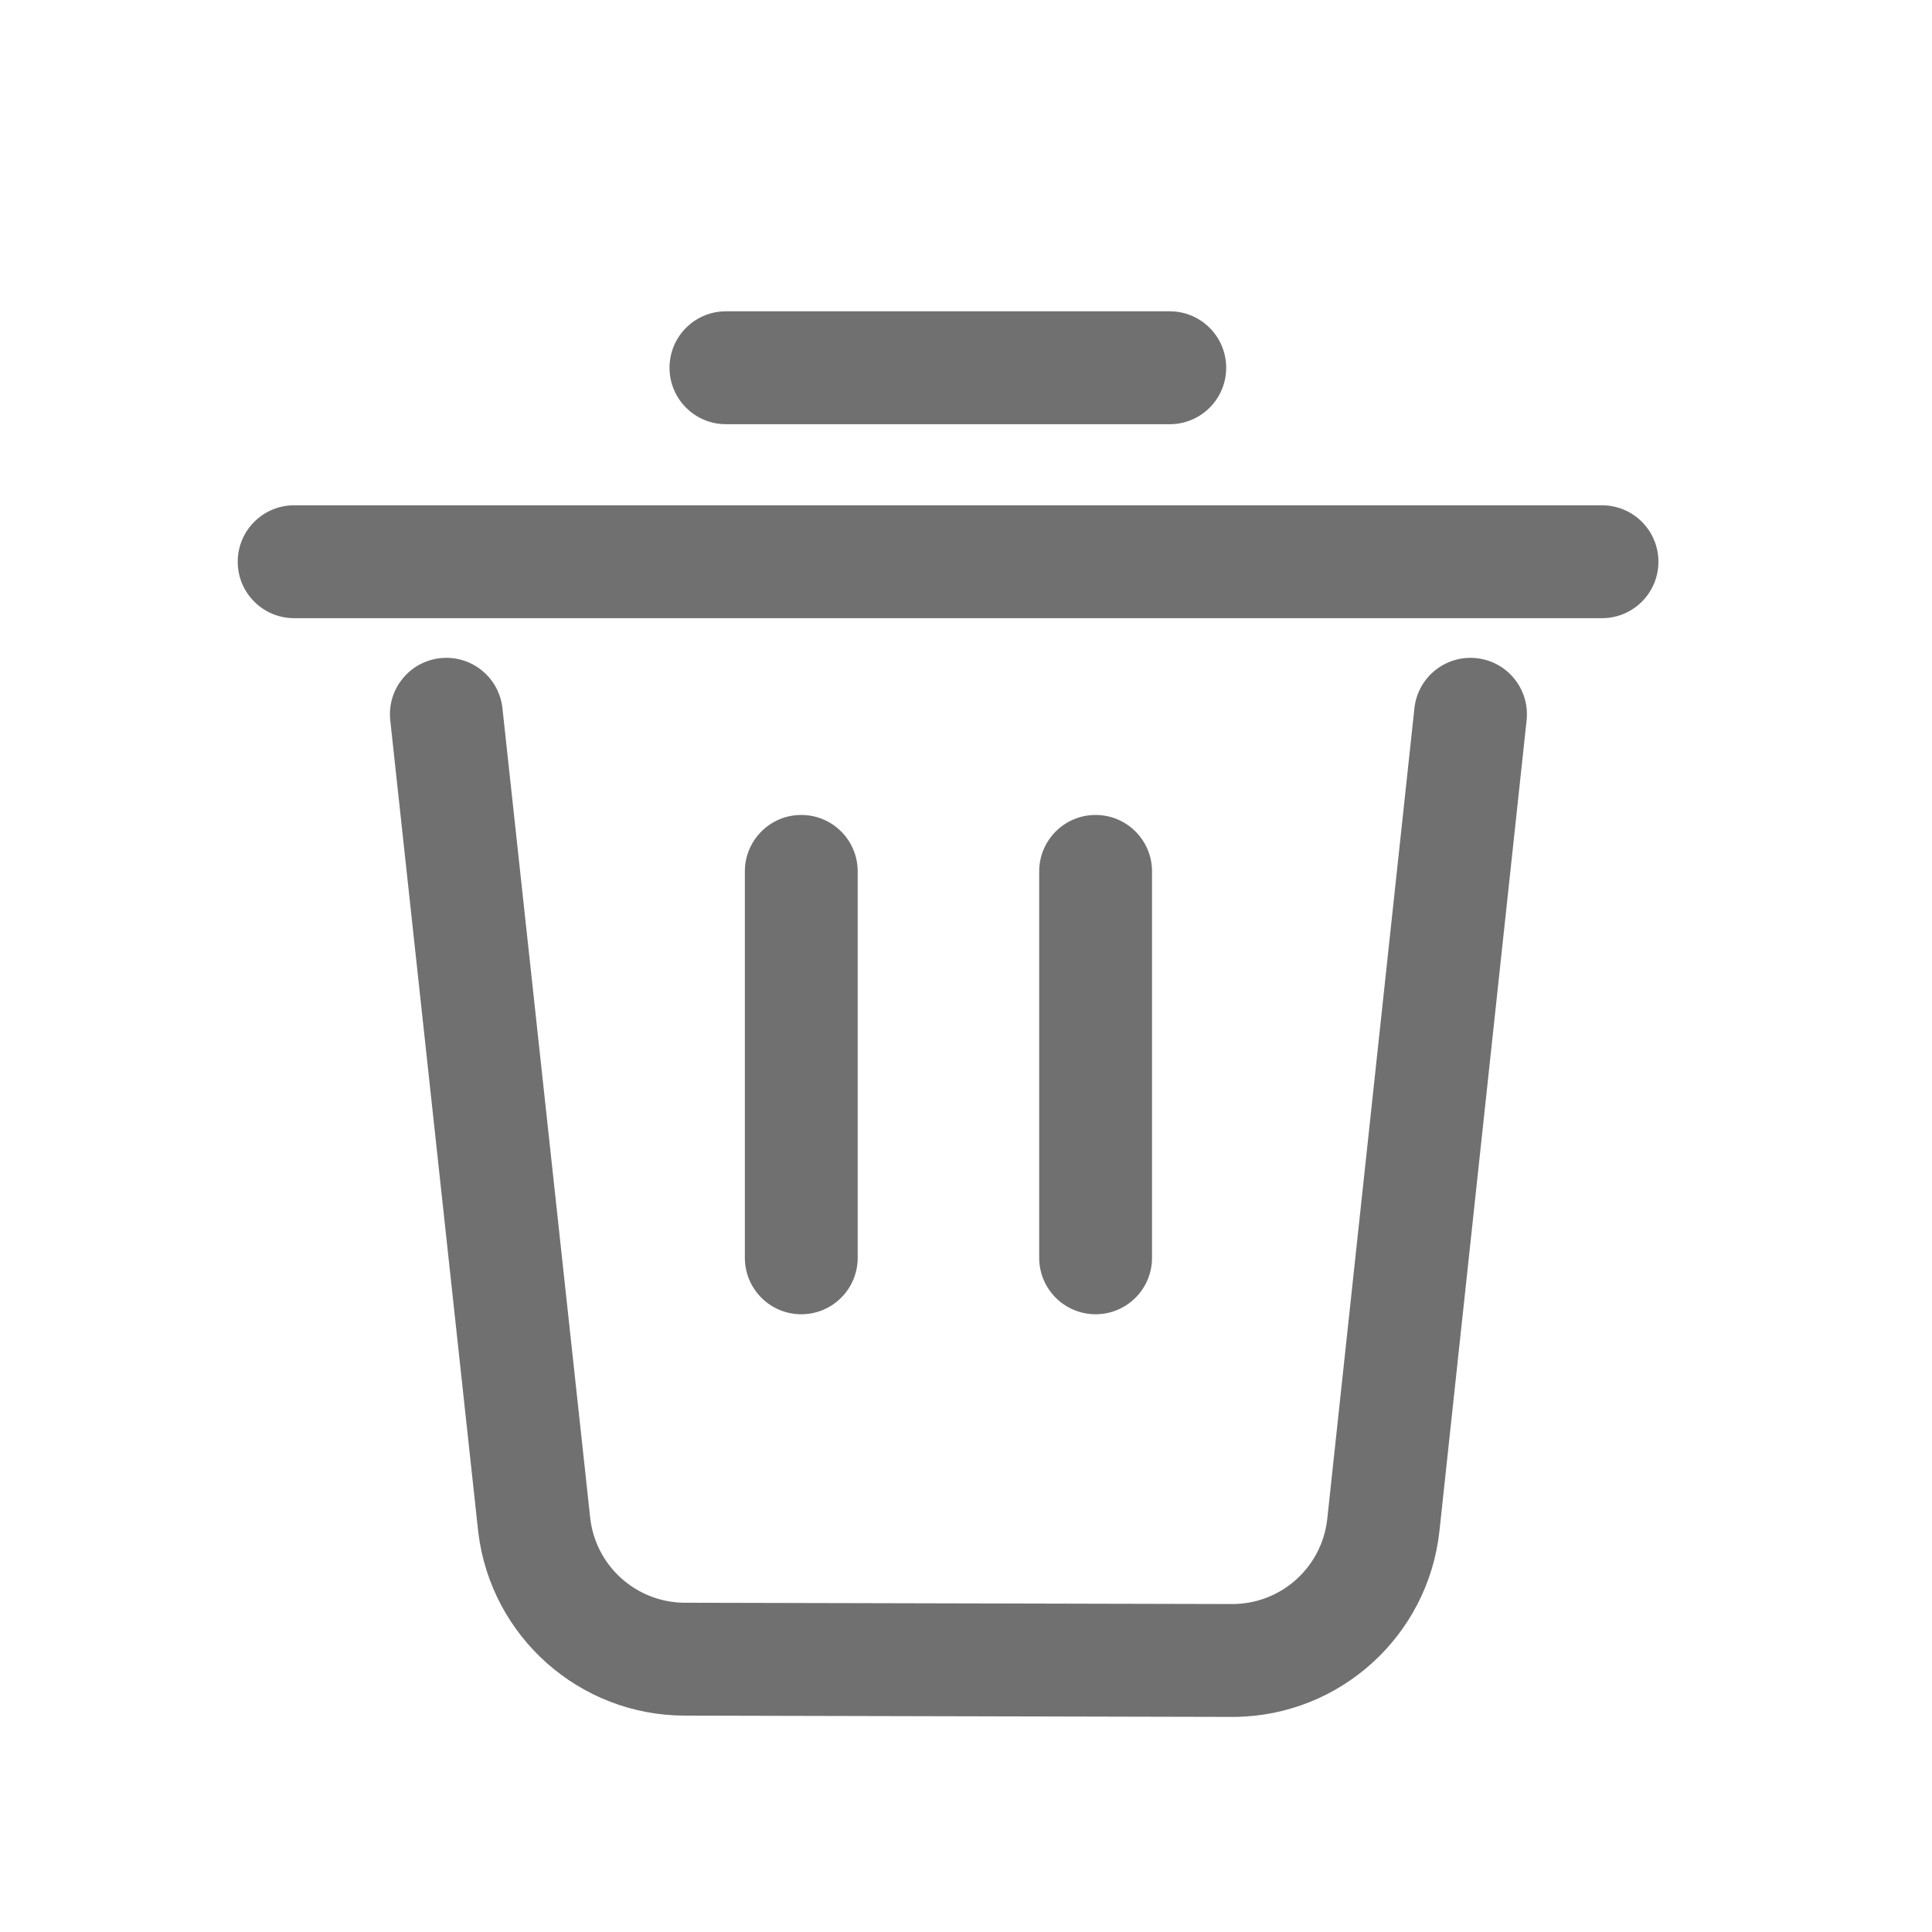 <svg t="1687074530205" class="icon" viewBox="0 0 1024 1024" version="1.1" xmlns="http://www.w3.org/2000/svg" p-id="19177" width="25" height="25"><path d="M782.595 348.841c16.181 1.742 27.953 16.092 26.6 32.231l-0.068 0.713-46.184 429.57c-5.982 55.646-52.583 97.927-108.34 98.636l-1.693 0.009-290.07-0.69c-55.705-0.132-102.489-41.738-109.305-96.876l-0.194-1.674-46.493-428.949c-1.78-16.426 10.086-31.186 26.503-32.967 16.18-1.755 30.743 9.75 32.865 25.805l0.086 0.711 46.493 428.949c2.75 25.373 23.93 44.684 49.347 45.16l0.84 0.01 290.07 0.689c25.62 0.06 47.194-19.033 50.336-44.384l0.096-0.829 46.183-429.569c1.766-16.427 16.509-28.312 32.928-26.545z m-357.903 83.103c16.278 0 29.518 13.014 29.893 29.21l0.008 0.706v204.81c0 16.523-13.387 29.917-29.901 29.917-16.278 0-29.518-13.014-29.893-29.21l-0.008-0.706V461.86c0-16.523 13.387-29.917 29.901-29.917z m156.004 0c16.278 0 29.518 13.014 29.893 29.21l0.008 0.706v204.81c0 16.523-13.387 29.917-29.901 29.917-16.278 0-29.518-13.014-29.893-29.21l-0.008-0.706V461.86c0-16.523 13.387-29.917 29.901-29.917z m268.403-164.128c16.514 0 29.901 13.394 29.901 29.916 0 16.286-13.007 29.533-29.195 29.908l-0.706 0.008H155.9c-16.514 0-29.901-13.394-29.901-29.916 0-16.286 13.007-29.533 29.195-29.908l0.706-0.008H849.1zM620.003 165c16.514 0 29.902 13.394 29.902 29.916 0 16.286-13.008 29.533-29.196 29.908l-0.706 0.008H384.758c-16.514 0-29.901-13.394-29.901-29.916 0-16.286 13.007-29.533 29.195-29.908l0.706-0.008h235.245z" fill="#707070" p-id="19178"></path></svg>